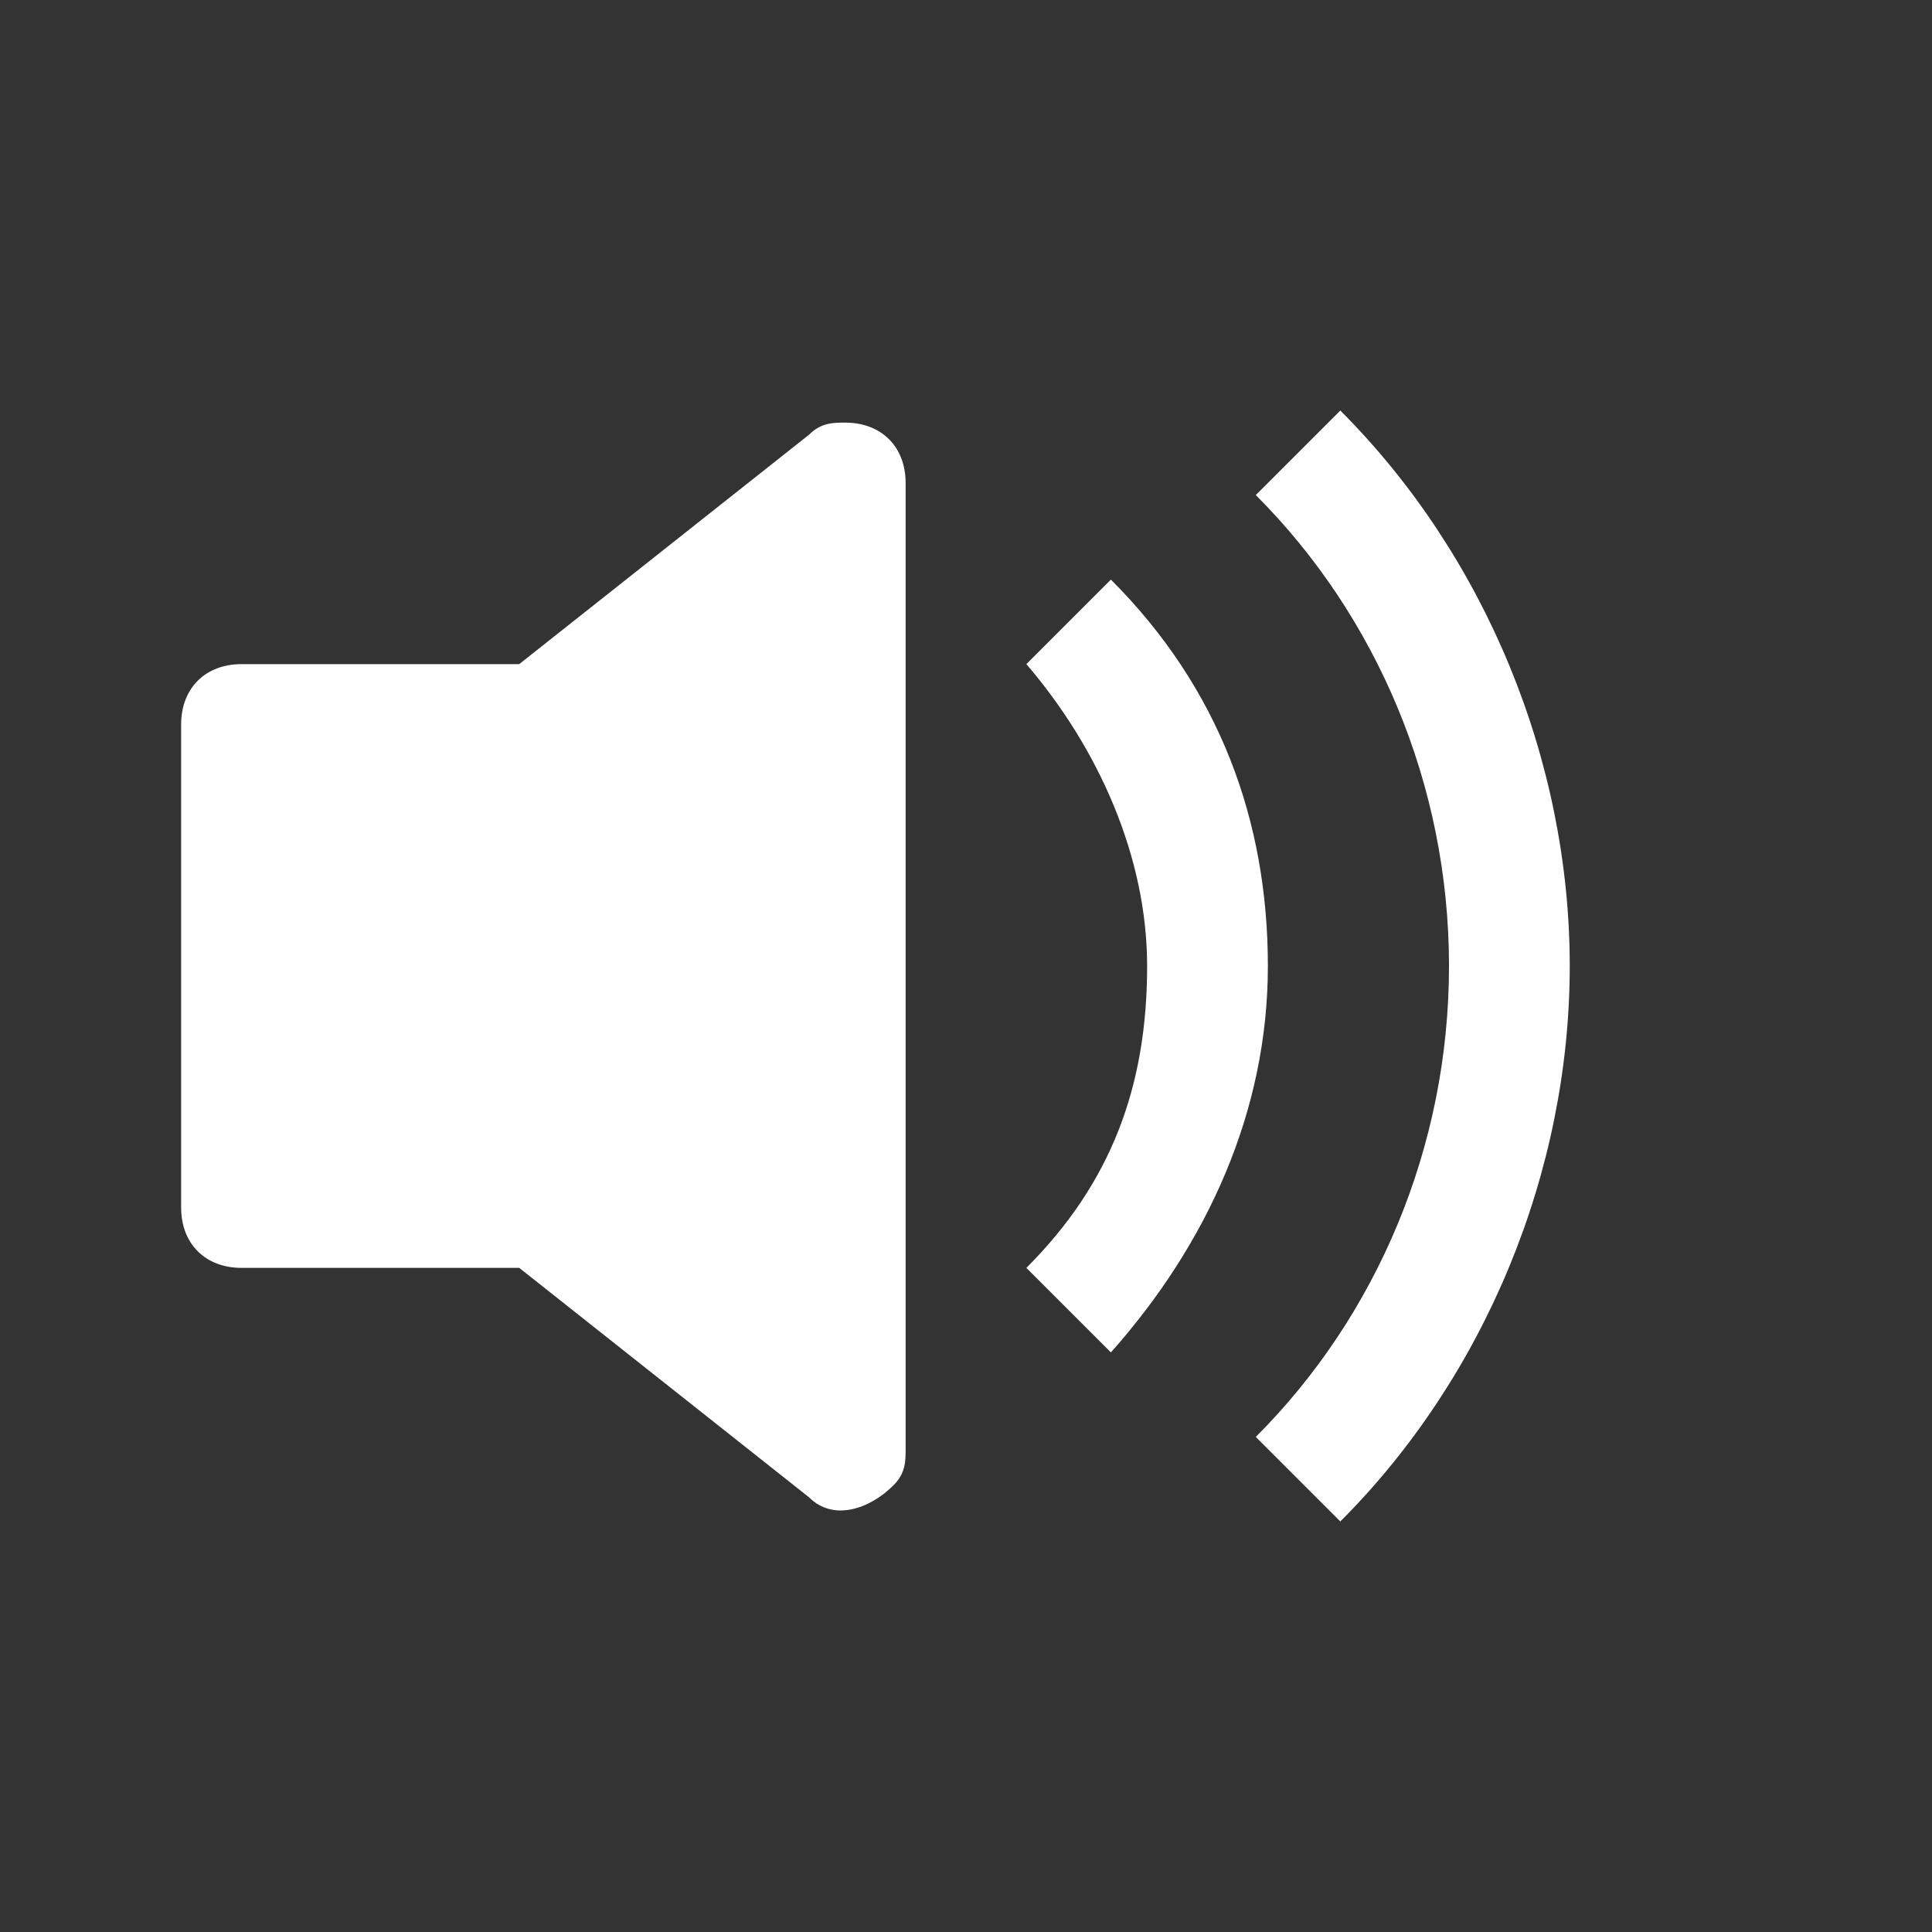 <?xml version="1.0" encoding="utf-8"?>
<!-- Generator: Adobe Illustrator 23.1.1, SVG Export Plug-In . SVG Version: 6.00 Build 0)  -->
<svg version="1.1" id="Layer_1" xmlns="http://www.w3.org/2000/svg" xmlns:xlink="http://www.w3.org/1999/xlink" x="0px" y="0px"
	 viewBox="0 0 16 16" style="enable-background:new 0 0 16 16;" xml:space="preserve">
<rect x="0" y="0" width="16" height="16" fill="#333333" stroke="none"/>
<style type="text/css">
	.st0{fill:#FFFFFF;}
</style>
<path class="st0" d="M7.5,4c0-0.3-0.2-0.5-0.5-0.5c-0.1,0-0.2,0-0.3,0.1L4.3,5.5H2C1.7,5.5,1.5,5.7,1.5,6v4c0,0.3,0.2,0.5,0.5,0.5
	h2.3l2.4,1.9c0.2,0.2,0.5,0.1,0.7-0.1c0.1-0.1,0.1-0.2,0.1-0.3V4z M10.5,8c0,1.2-0.5,2.3-1.3,3.2l-0.7-0.7c0.7-0.7,1-1.5,1-2.5
	c0-0.9-0.4-1.8-1-2.5l0.7-0.7C10.1,5.7,10.5,6.8,10.5,8"/>
<path class="st0" d="M11.1,12.6C12.3,11.4,13,9.7,13,8s-0.7-3.4-1.9-4.6l-0.7,0.7c1,1,1.6,2.4,1.6,3.9s-0.6,2.9-1.6,3.9L11.1,12.6z"
	/>
</svg>
